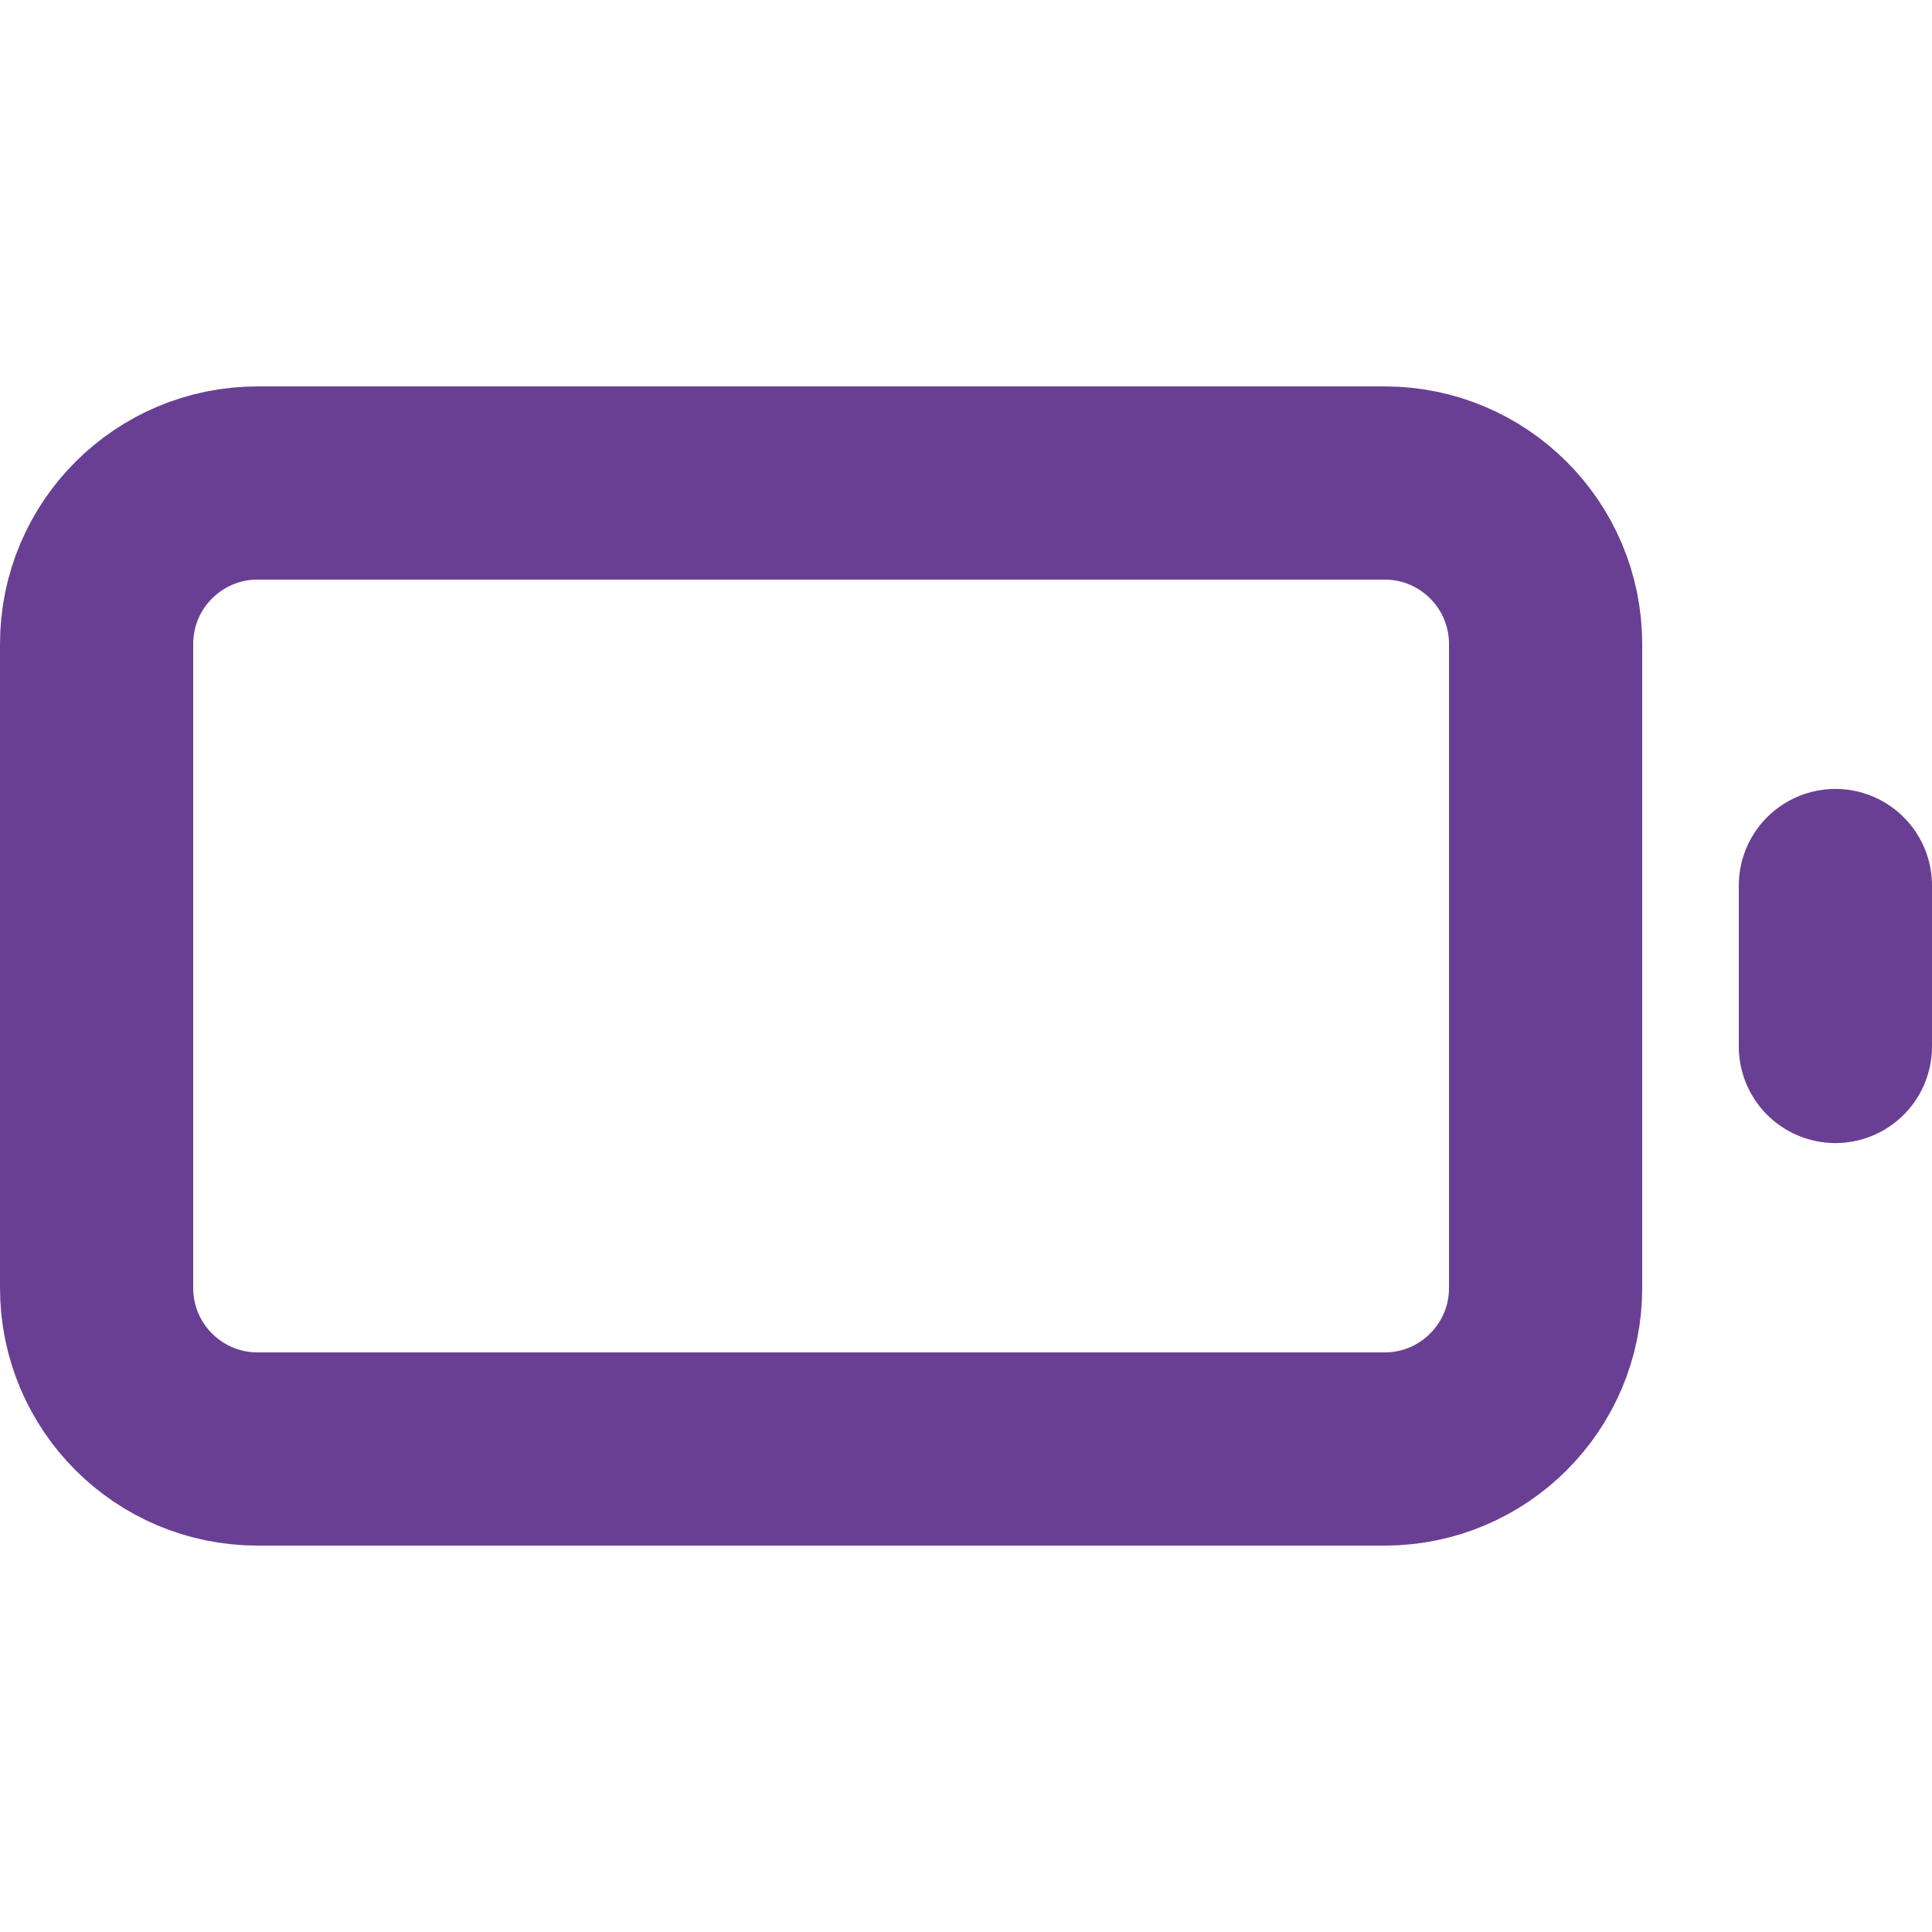 <svg width="20" height="20" viewBox="0 0 20 20" fill="none" xmlns="http://www.w3.org/2000/svg">
<path d="M19 10.833V9.167" stroke="#693F93" stroke-width="2" stroke-linecap="round" stroke-linejoin="round"/>
<path d="M14.333 5H2.667C1.746 5 1 5.746 1 6.667V13.333C1 14.254 1.746 15 2.667 15H14.333C15.254 15 16 14.254 16 13.333V6.667C16 5.746 15.254 5 14.333 5Z" stroke="#693F93" stroke-width="2" stroke-linecap="round" stroke-linejoin="round"/>
</svg>
